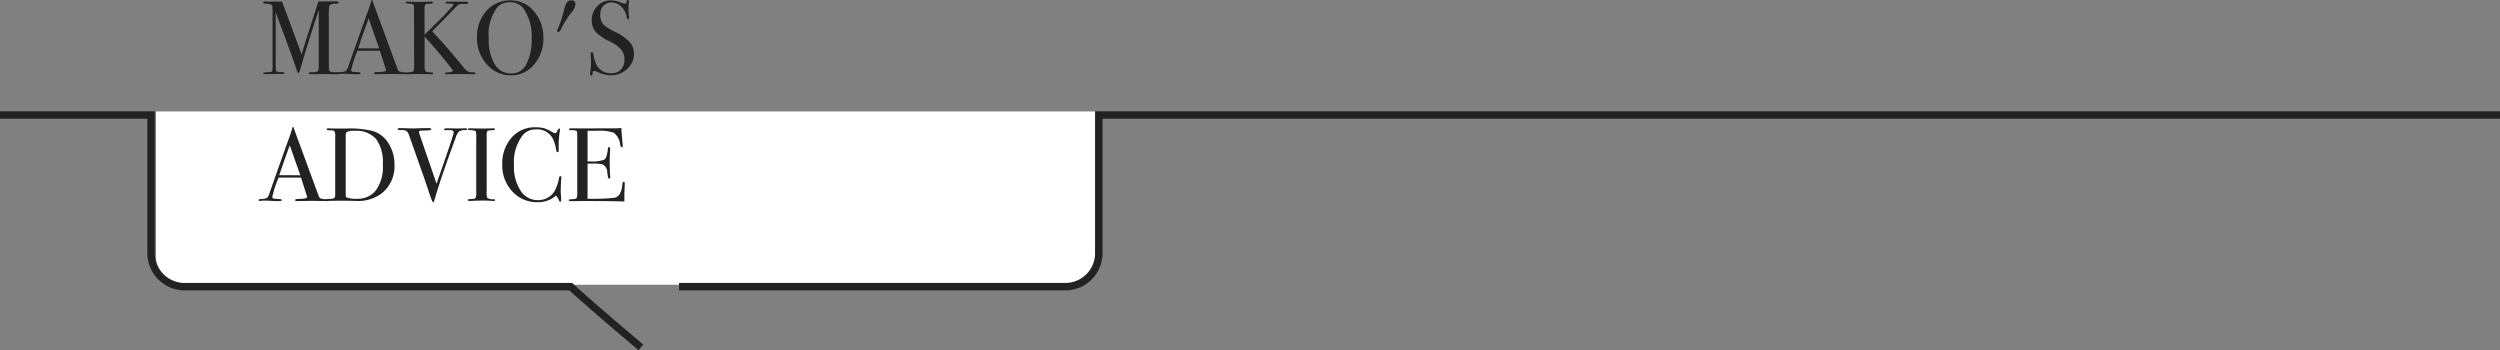 <svg xmlns="http://www.w3.org/2000/svg" width="334.99" height="46.938" viewBox="0 0 334.99 46.938">
  <rect x="0" y="0" width="334.99" height="46.938" fill="#808080" stroke="none"/>
  <g id="グループ_622" data-name="グループ 622" transform="translate(-351.005 55.914)">
    <g id="グループ_446" data-name="グループ 446" transform="translate(286.005 -42.149)">
      <g id="グループ_447" data-name="グループ 447" transform="translate(0 1)">
        <path id="パス_2844" data-name="パス 2844" d="M208.107,23.385H89.525a3.664,3.664,0,0,1-3.616-3.71V.169H211.736V19.662a3.677,3.677,0,0,1-3.629,3.723" fill="#fff"/>
        <path id="パス_2845" data-name="パス 2845" d="M151.187,31.233l-.61.79c-.12-.09-5.217-4.373-9.3-8.023H89.74a5.008,5.008,0,0,1-5-5V1H65V0H85.74V19a4.046,4.046,0,0,0,.09.86l.01.01A3.991,3.991,0,0,0,89.74,23h51.93l.14.13c3.91,3.55,9.257,8.013,9.377,8.1" transform="translate(0 0.149)" fill="#222"/>
        <path id="パス_2846" data-name="パス 2846" d="M399.99,0V1H212.74V19a5,5,0,0,1-5,5H155.99V23h51.75a4,4,0,0,0,4-4V0Z" transform="translate(0 0.149)" fill="#222"/>
      </g>
    </g>
    <path id="パス_8352" data-name="パス 8352" d="M10.458-.112q0,.14-.294.14H10.01q-.2,0-.714-.014T8.5,0q-.42,0-.98.014H6.664q-.294,0-.294-.126t.406-.14a1.457,1.457,0,0,0,.868-.154,2.842,2.842,0,0,0,.07-.938V-8.6q0,.014-.154.49Q7-6.412,5.936-3.01L5.278-.784q-.2.658-.28.658t-.21-.336q-.406-1.274-2.3-6.356l-.56-1.5q.014.266.014.728v4.55q0,2.562.042,2.59.1.182.672.182.462,0,.462.126T2.828,0q-.182,0-.336-.014-.2-.014-.35-.014L.532.014Q.28.014.28-.112t.8-.154q.336,0,.392-.112a2.508,2.508,0,0,0,.056-.728V-7.812q0-1.162-.028-1.26a.38.38,0,0,0-.238-.266A3.369,3.369,0,0,0,.476-9.45Q.252-9.464.252-9.576q0-.154.406-.154.056,0,.238.014h.728q.826,0,1.162-.014.07.182.826,2.2.322.84,1.806,4.9.266-.91.546-1.792L7.448-9.058q.126-.406.224-.672l2.1-.014A1.712,1.712,0,0,1,10.3-9.7a.138.138,0,0,1,.07.126q0,.14-.238.14a3.26,3.26,0,0,0-.532.028.7.7,0,0,0-.462.224,8.28,8.28,0,0,0-.07,1.638v6.51q0,.56.112.658a1.971,1.971,0,0,0,.91.126h.084Q10.458-.252,10.458-.112Zm9.17.014q0,.126-.21.126a2.047,2.047,0,0,1-.252-.014L17.388-.014,15.61.014a1.487,1.487,0,0,1-.21.014q-.28,0-.28-.14T15.5-.266Q16.73-.28,16.73-.518A.839.839,0,0,0,16.7-.63l-.112-.378-.07-.2q-.126-.434-.616-1.918h-3a15.082,15.082,0,0,0-.84,2.576.216.216,0,0,0,.168.238q.042.014.7.056.406.014.406.14t-.364.14q-.644,0-1.5-.056-.21-.014-.434-.014a3.282,3.282,0,0,0-.434.028A1.531,1.531,0,0,1,10.43,0q-.2,0-.2-.126t.441-.14A1.366,1.366,0,0,0,11.312-.4a.8.8,0,0,0,.308-.455q1.806-5.152,2.94-8.274a1.857,1.857,0,0,1,.112-.378l.07-.252q.042-.154.112-.154.042,0,.07.084.182.546.826,2.282.5,1.358,2.506,6.818a.654.654,0,0,0,.287.392,2.1,2.1,0,0,0,.721.1Q19.628-.224,19.628-.1ZM15.82-3.444,15.078-5.53l-.672-1.918q-.588,1.54-1.414,4ZM28.714-.112q0,.126-.2.126h-.112L26.726,0,25.088.014a1.109,1.109,0,0,1-.182.014q-.266,0-.266-.112t.35-.14q.728-.07.728-.238A58.331,58.331,0,0,0,21.9-5.012V-.966q0,.49.154.609a1.685,1.685,0,0,0,.826.119q.154,0,.154.14t-.2.126a2.047,2.047,0,0,1-.252-.014L20.636-.014q-.182,0-.427.021t-.5.021h-.126q-.21,0-.21-.126t.518-.154q.476-.014.56-.21a4.176,4.176,0,0,0,.042-.882l-.014-7.8q-.014-.294-.756-.294-.336,0-.336-.154,0-.126.238-.126a1.532,1.532,0,0,1,.182.014q.224.028,1.246.028,1.092,0,1.386-.028.154-.014.322-.014.252,0,.252.154a.1.1,0,0,1-.077.105,3.381,3.381,0,0,1-.483.035q-.406.014-.483.112a1.408,1.408,0,0,0-.077.63v3.416l1.19-1.19a37.813,37.813,0,0,0,2.7-2.814q0-.182-.658-.168-.42.014-.42-.14,0-.1.2-.112T26.264-9.7h.77a5.512,5.512,0,0,1,.56.014q.14.028.14.14,0,.154-.308.154a4.41,4.41,0,0,0-.826.028.776.776,0,0,0-.364.224q-.91.952-2.772,2.856l-.364.364-.182.2q.084.1.7.756,1.176,1.218,3.374,3.906a3.964,3.964,0,0,0,.637.672,1.558,1.558,0,0,0,.679.14Q28.714-.224,28.714-.112Zm9.1-4.69a5.191,5.191,0,0,1-1.253,3.528A3.919,3.919,0,0,1,33.488.168,4.2,4.2,0,0,1,30.24-1.3,5.194,5.194,0,0,1,28.924-4.9a5.111,5.111,0,0,1,1.267-3.577A4.185,4.185,0,0,1,33.432-9.87a3.966,3.966,0,0,1,3.122,1.456A5.325,5.325,0,0,1,37.814-4.8Zm-1.568.07a6.627,6.627,0,0,0-1.05-3.99,2.146,2.146,0,0,0-1.834-.9,2.213,2.213,0,0,0-1.736.686,6.053,6.053,0,0,0-1.134,4.1,6.523,6.523,0,0,0,.791,3.5A2.49,2.49,0,0,0,33.5-.084a2.169,2.169,0,0,0,2-1.176A7,7,0,0,0,36.246-4.732ZM42.112-9.3a2,2,0,0,1-.56,1.078,11.64,11.64,0,0,0-1.386,2.226q-.168.35-.308.35-.2,0-.2-.168a.423.423,0,0,1,.042-.14,13.511,13.511,0,0,0,.84-2.478,3.9,3.9,0,0,1,.413-1.148.677.677,0,0,1,.6-.294A.5.5,0,0,1,42.112-9.3Zm7.84,6.566a2.69,2.69,0,0,1-.917,2.051,3.135,3.135,0,0,1-2.2.847,4.632,4.632,0,0,1-1.806-.462A1.161,1.161,0,0,0,44.6-.42q-.168,0-.21.406Q44.38.2,44.212.2q-.14,0-.14-.168a.746.746,0,0,1,.014-.168A12.223,12.223,0,0,0,44.2-1.722q0-.14-.028-.784a1.422,1.422,0,0,1-.014-.224q0-.21.168-.21.14,0,.2.336.364,2.492,2.366,2.492A1.759,1.759,0,0,0,48.209-.6a1.879,1.879,0,0,0,.469-1.365A2.036,2.036,0,0,0,48.223-3.3a4.747,4.747,0,0,0-1.561-1.1A5.824,5.824,0,0,1,44.814-5.67,2.29,2.29,0,0,1,44.3-7.2a2.612,2.612,0,0,1,.749-1.918,2.558,2.558,0,0,1,1.9-.756,3.984,3.984,0,0,1,1.316.322,1.389,1.389,0,0,0,.434.112.27.27,0,0,0,.2-.056.731.731,0,0,0,.091-.294.149.149,0,0,1,.154-.14q.14,0,.14.168a.746.746,0,0,1-.014.168,6.68,6.68,0,0,0-.042.812,6.348,6.348,0,0,0,.07,1.064l.014.224q.014.154-.126.154t-.21-.322a2.5,2.5,0,0,0-.728-1.379,1.813,1.813,0,0,0-1.288-.553,1.44,1.44,0,0,0-1.113.448,1.727,1.727,0,0,0-.413,1.218,1.853,1.853,0,0,0,.6,1.442,7.356,7.356,0,0,0,1.456.868,5.972,5.972,0,0,1,1.89,1.337A2.33,2.33,0,0,1,49.952-2.73ZM9.058,16.9q0,.126-.21.126a2.047,2.047,0,0,1-.252-.014l-1.778-.028-1.778.028a1.487,1.487,0,0,1-.21.014q-.28,0-.28-.14t.378-.154q1.232-.014,1.232-.252a.839.839,0,0,0-.028-.112l-.112-.378-.07-.2q-.126-.434-.616-1.918h-3a15.082,15.082,0,0,0-.84,2.576.216.216,0,0,0,.168.238q.042.014.7.056.406.014.406.14t-.364.14q-.644,0-1.5-.056-.21-.014-.434-.014a3.282,3.282,0,0,0-.434.028A1.532,1.532,0,0,1-.14,17q-.2,0-.2-.126t.441-.14A1.366,1.366,0,0,0,.742,16.6a.8.8,0,0,0,.308-.455q1.806-5.152,2.94-8.274A1.857,1.857,0,0,1,4.1,7.494l.07-.252q.042-.154.112-.154.042,0,.07.084.182.546.826,2.282.5,1.358,2.506,6.818a.654.654,0,0,0,.287.392,2.1,2.1,0,0,0,.721.1Q9.058,16.776,9.058,16.9ZM5.25,13.556,4.508,11.47,3.836,9.552q-.588,1.54-1.414,4Zm12.614-1.4a4.628,4.628,0,0,1-1.722,3.836A5.247,5.247,0,0,1,12.768,17q-.056,0-.5-.014t-1.281-.014h-.7l-1.106.014a1.487,1.487,0,0,1-.21.014q-.266,0-.266-.14t.448-.126q.574,0,.714-.21a1.44,1.44,0,0,0,.056-.532V8.446a1.623,1.623,0,0,0-.105-.8q-.1-.112-.721-.112-.322,0-.322-.154,0-.112.238-.112l.308.014q.322.014.63.014h1.5a12.631,12.631,0,0,1,3.57.35A3.813,3.813,0,0,1,17.08,9.307,5.214,5.214,0,0,1,17.864,12.156ZM16.3,12.1a5.251,5.251,0,0,0-.91-3.409,3.5,3.5,0,0,0-2.842-1.085,1.93,1.93,0,0,0-1.134.2,1.446,1.446,0,0,0-.084.672v7.448a2.95,2.95,0,0,0,.021.476.228.228,0,0,0,.119.14,3.769,3.769,0,0,0,1.414.168,3.069,3.069,0,0,0,2.436-1.064A5.3,5.3,0,0,0,16.3,12.1ZM27.608,7.382q0,.112-.266.126a1.468,1.468,0,0,0-.826.182,1.892,1.892,0,0,0-.434.784l-.476,1.3q-1.722,4.718-2.422,7.238-.042.168-.14.168t-.462-1.05q-.63-1.918-.98-2.884-.378-1.064-1.12-3.178L19.81,8.18a1.179,1.179,0,0,0-.308-.525.972.972,0,0,0-.56-.147q-.462-.014-.553-.028a.1.1,0,0,1-.091-.112q0-.126.28-.126H18.7q.252,0,.875.021t.889.021q.07,0,.539-.021t1.337-.021h.2q.252,0,.252.14t-.5.168l-.854.028q-.294.014-.294.182a.458.458,0,0,0,.028.112l.112.364q.028.112,1.358,3.948l.854,2.506Q25.8,8.152,25.8,7.816t-.686-.308l-.434.014q-.168,0-.168-.112,0-.14.42-.14h.476q.392.014.574.014h.448l.924-.014Q27.608,7.27,27.608,7.382Zm3.738,9.506q0,.112-.168.112h-.14a17.921,17.921,0,0,0-1.9-.042q-.35,0-.7.028-.182.014-.56.014-.182,0-.182-.126t.364-.126q.56-.014.658-.133a1.78,1.78,0,0,0,.1-.805V8.446a2.073,2.073,0,0,0-.07-.77q-.084-.14-.77-.168-.266-.014-.266-.112,0-.126.168-.126l1.89.028q.21,0,.812-.014l.532-.014q.224,0,.224.126t-.616.14q-.35.014-.427.126a1.316,1.316,0,0,0-.077.588v7.476a2.473,2.473,0,0,0,.07.868,1.653,1.653,0,0,0,.91.182Q31.346,16.776,31.346,16.888Zm8.876-3.01q0-.028-.028.378-.056.812-.056,1.568,0,.084.028.343a5.913,5.913,0,0,1,.028.623v.126q0,.182-.112.182t-.2-.21a1.44,1.44,0,0,0-.392-.6,3.553,3.553,0,0,1-2.422.882,4.482,4.482,0,0,1-3.409-1.435,5.071,5.071,0,0,1-1.351-3.619,5.2,5.2,0,0,1,1.239-3.591,4.084,4.084,0,0,1,3.2-1.393,4.4,4.4,0,0,1,1.141.119,4.82,4.82,0,0,1,1.057.483,1.059,1.059,0,0,0,.462.182q.126,0,.238-.224.182-.392.294-.392a.1.1,0,0,1,.112.112.958.958,0,0,1-.028.182,13.416,13.416,0,0,0-.154,2.52.6.6,0,0,1-.042.308.151.151,0,0,1-.112.042q-.14,0-.182-.266a4.736,4.736,0,0,0-.518-1.666,2.345,2.345,0,0,0-2.156-1.12,2.253,2.253,0,0,0-1.792.756,5.866,5.866,0,0,0-1.19,3.976,5.879,5.879,0,0,0,.98,3.626,2.711,2.711,0,0,0,2.268,1.12,2.559,2.559,0,0,0,1.33-.357,2.408,2.408,0,0,0,.924-.973A5.64,5.64,0,0,0,39.9,14q.056-.336.182-.336T40.222,13.878Zm8.5.854q0,.056-.028.686t-.028,1.2v.462q-1.372-.07-5.432-.07-.49,0-.966.014h-.784q-.266,0-.266-.126a.09.09,0,0,1,.084-.1q.042,0,.532-.042.364-.028.441-.154a1.636,1.636,0,0,0,.077-.658V8.082q0-.406-.119-.483a2.038,2.038,0,0,0-.763-.077q-.224,0-.224-.126t.308-.126l2.394.014,1.582-.014h1.96a4.89,4.89,0,0,0,.77-.056q.028.6.126,1.666l.056.6a.96.96,0,0,1,.014.182q0,.14-.126.14-.154,0-.224-.35a2.266,2.266,0,0,0-.868-1.6,6.335,6.335,0,0,0-2.352-.252H43.736v4.1h.336a4.389,4.389,0,0,0,1.911-.238q.343-.238.469-1.386.028-.294.154-.294.154,0,.154.252t-.028.742q-.028.49-.028.742,0,1.5.056,2.058.014.14.014.238,0,.182-.154.182-.1,0-.133-.119t-.119-.777a1.113,1.113,0,0,0-.686-1.022A5.837,5.837,0,0,0,44.366,12h-.63v4.7a26.686,26.686,0,0,0,3.612-.126q.924-.21,1.05-1.792.028-.35.182-.35T48.72,14.732Z" transform="translate(386 -45.988)" fill="#222"/>
  </g>
</svg>
